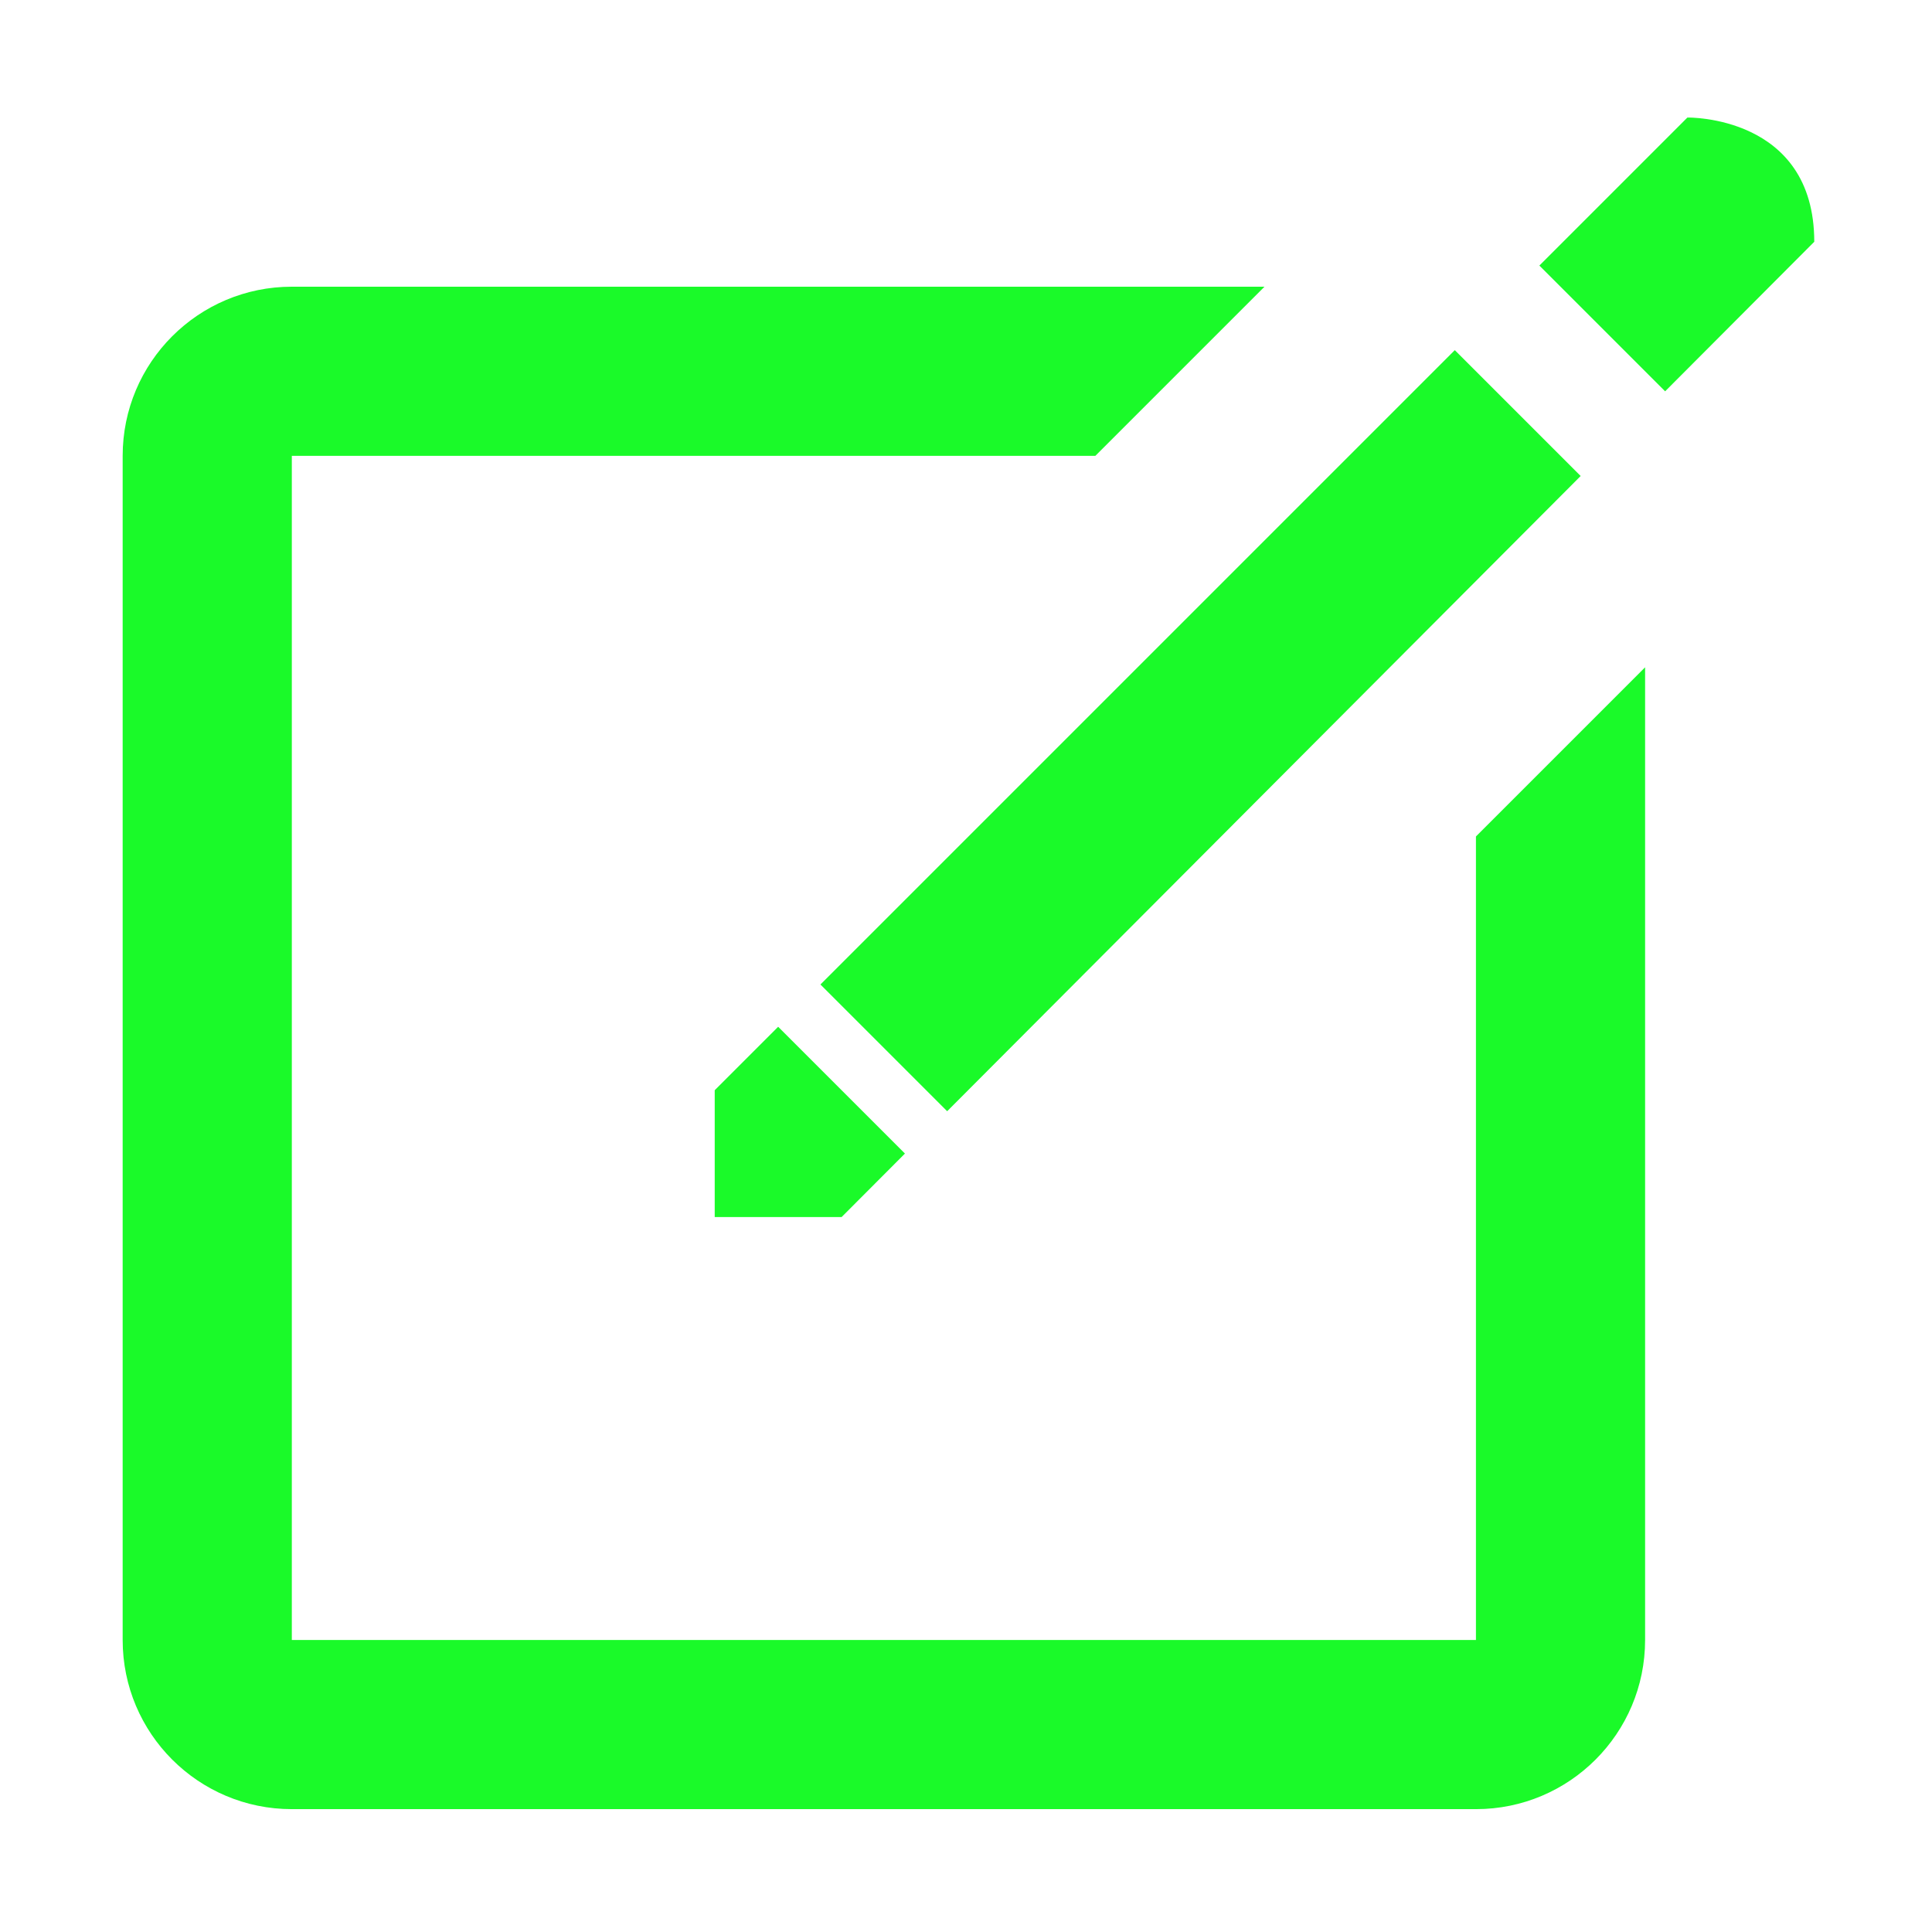 <?xml version="1.0" standalone="no"?><!DOCTYPE svg PUBLIC "-//W3C//DTD SVG 1.1//EN" "http://www.w3.org/Graphics/SVG/1.1/DTD/svg11.dtd"><svg t="1549608178679" class="icon" style="" viewBox="0 0 1024 1024" version="1.1" xmlns="http://www.w3.org/2000/svg" p-id="2999" xmlns:xlink="http://www.w3.org/1999/xlink" width="64" height="64"><defs><style type="text/css"></style></defs><path d="M882.553 207.403l-66.652-66.652L894.352 62.3s67.244-1.399 67.244 65.845l-79.043 79.258z m-727.882 34.214v627.609H782.28V443.348l89.658-89.658v515.536c0 49.518-40.14 89.658-89.658 89.658H154.671c-49.518 0-89.658-40.14-89.658-89.658V241.617c0-49.518 40.14-89.658 89.658-89.658h515.536l-89.658 89.658H154.671zM378.817 645.08v-67.244l33.622-33.622 67.199 67.199-33.578 33.667h-67.243z m458.965-392.789L502.021 588.967 434.853 521.8l336.219-336.219 66.71 66.71z" p-id="3000" fill="#1afa29"></path></svg>